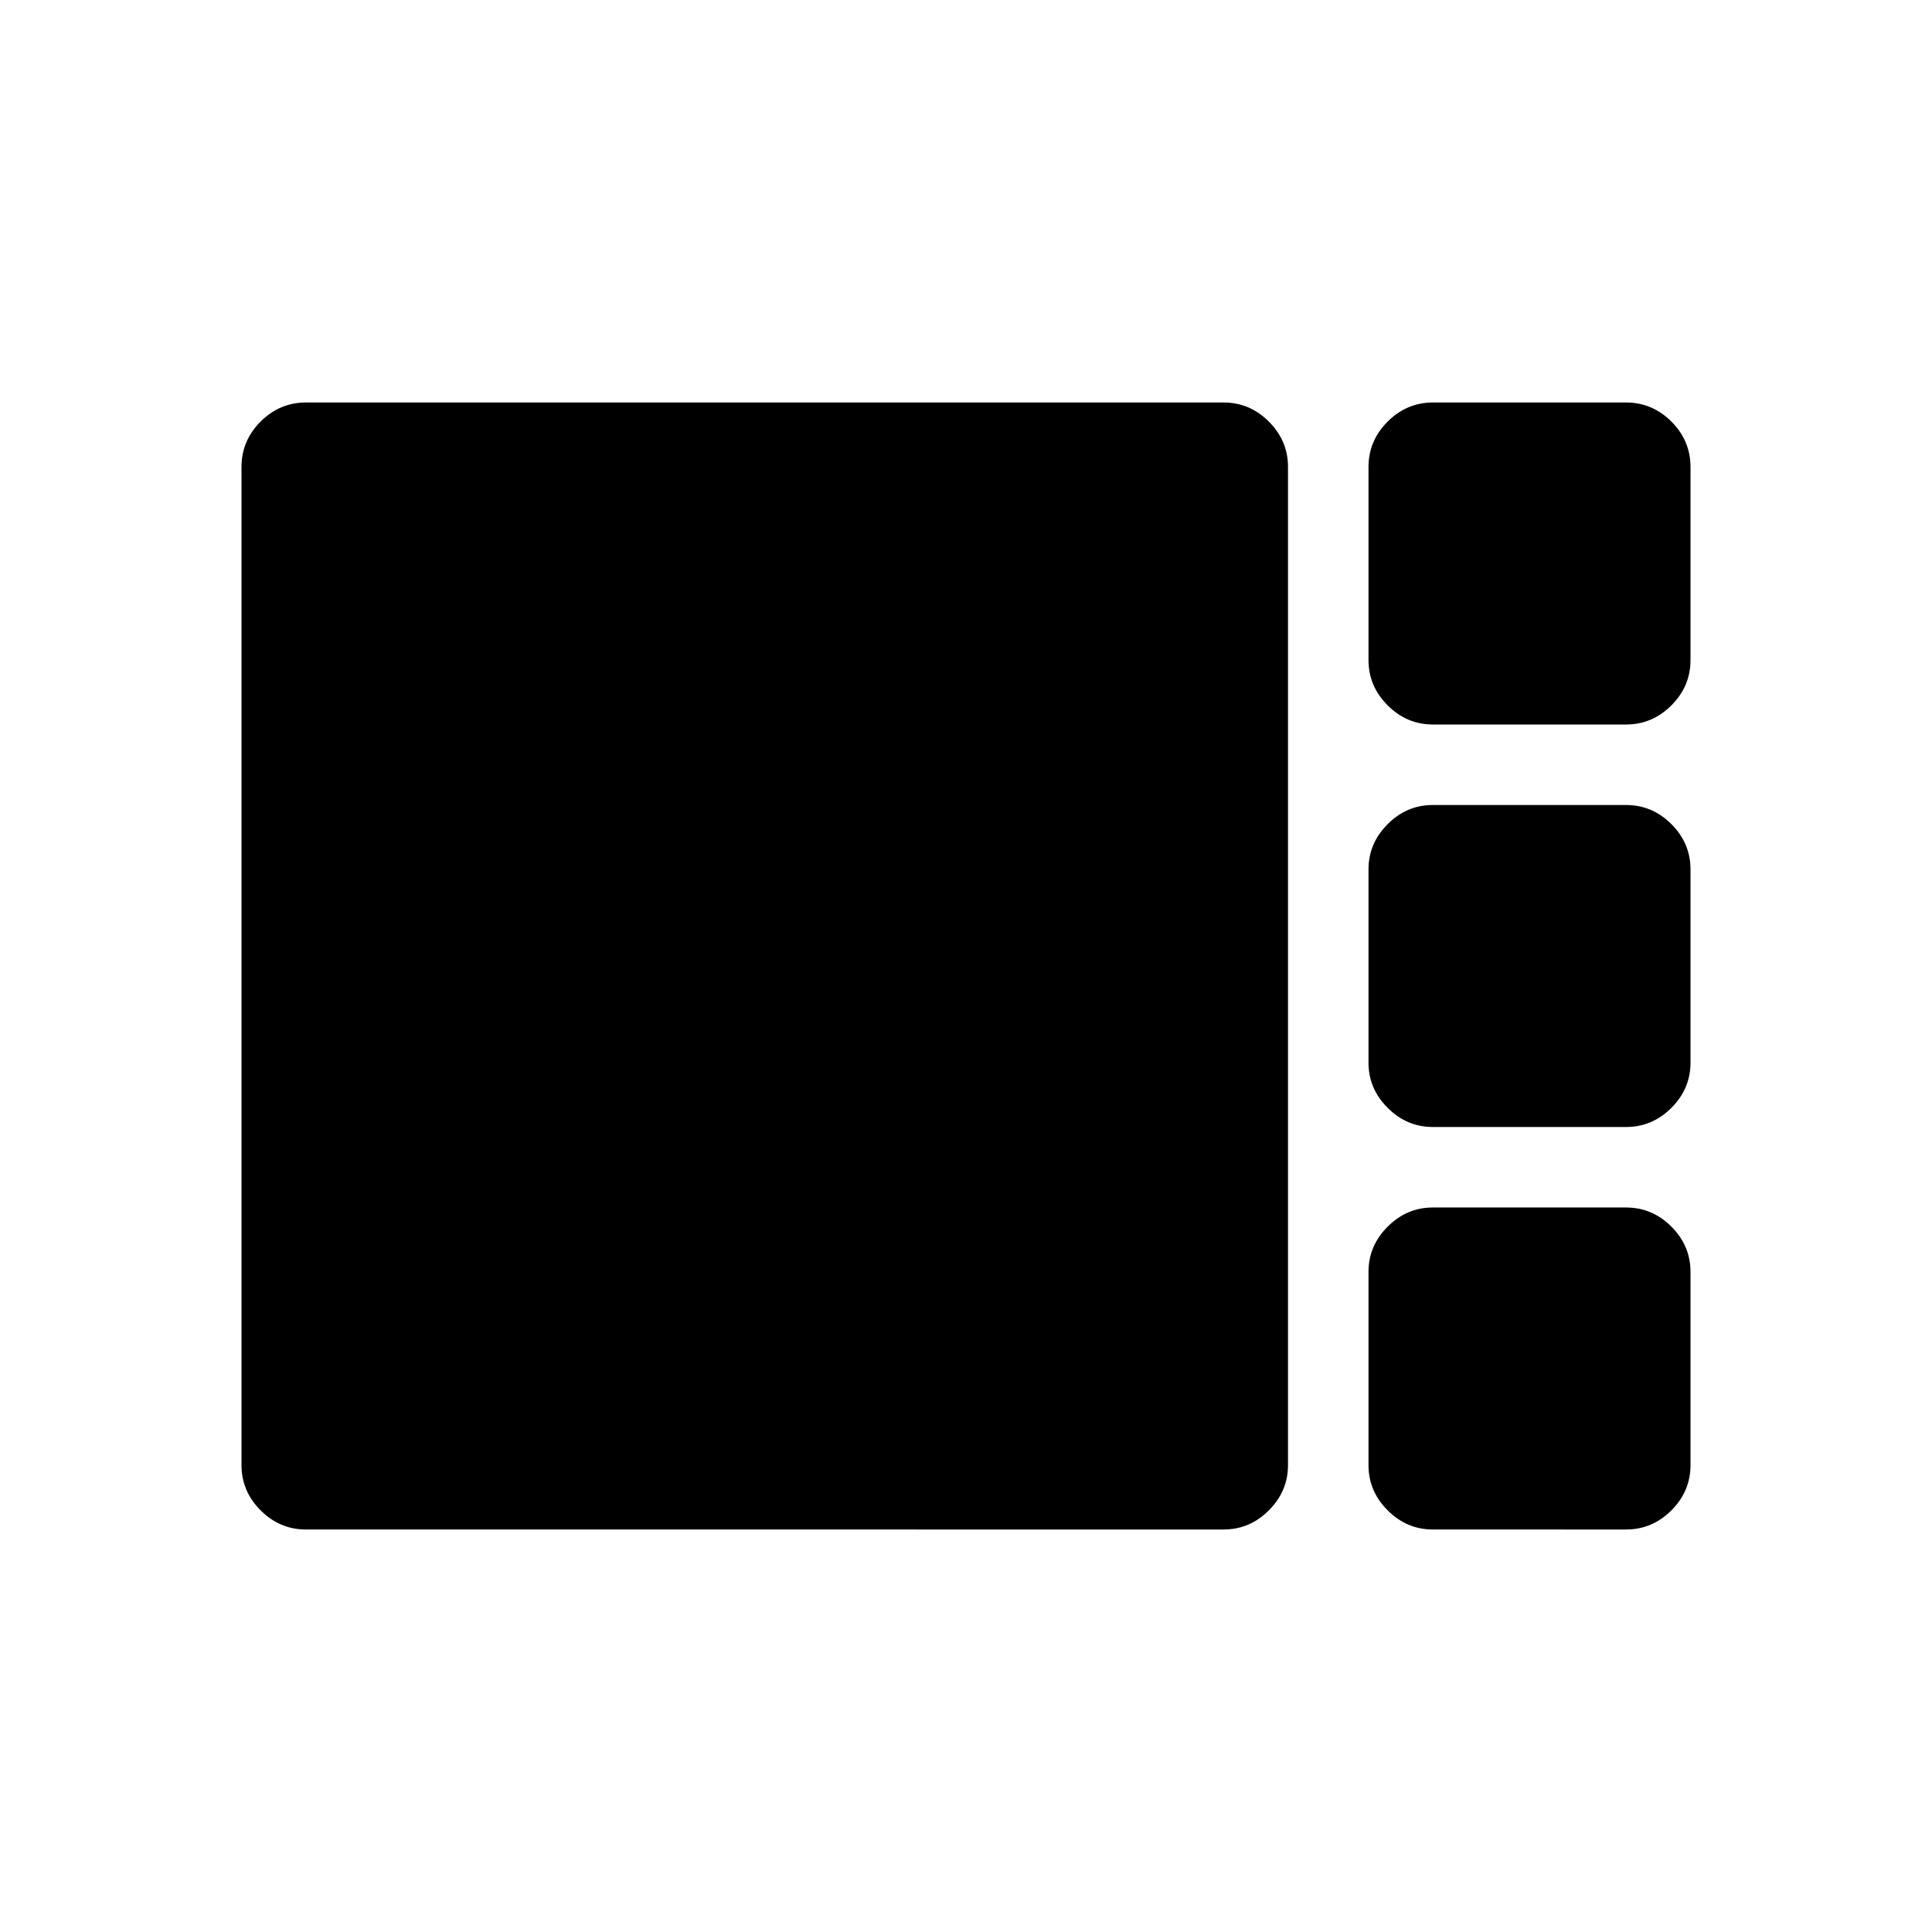 <svg xmlns="http://www.w3.org/2000/svg" height="24" width="24"><path d="M17.8 9q-.325 0-.562-.238Q17 8.525 17 8.2V5.8q0-.325.238-.563Q17.475 5 17.8 5h2.4q.325 0 .563.237.237.238.237.563v2.4q0 .325-.237.562Q20.525 9 20.2 9Zm0 5q-.325 0-.562-.238Q17 13.525 17 13.2v-2.4q0-.325.238-.562.237-.238.562-.238h2.4q.325 0 .563.238.237.237.237.562v2.4q0 .325-.237.562-.238.238-.563.238Zm-14 5q-.325 0-.563-.238Q3 18.525 3 18.2V5.8q0-.325.237-.563Q3.475 5 3.8 5h11.4q.325 0 .562.237.238.238.238.563v12.4q0 .325-.238.562-.237.238-.562.238Zm14 0q-.325 0-.562-.238Q17 18.525 17 18.2v-2.4q0-.325.238-.562.237-.238.562-.238h2.4q.325 0 .563.238.237.237.237.562v2.4q0 .325-.237.562-.238.238-.563.238Z"/></svg>
